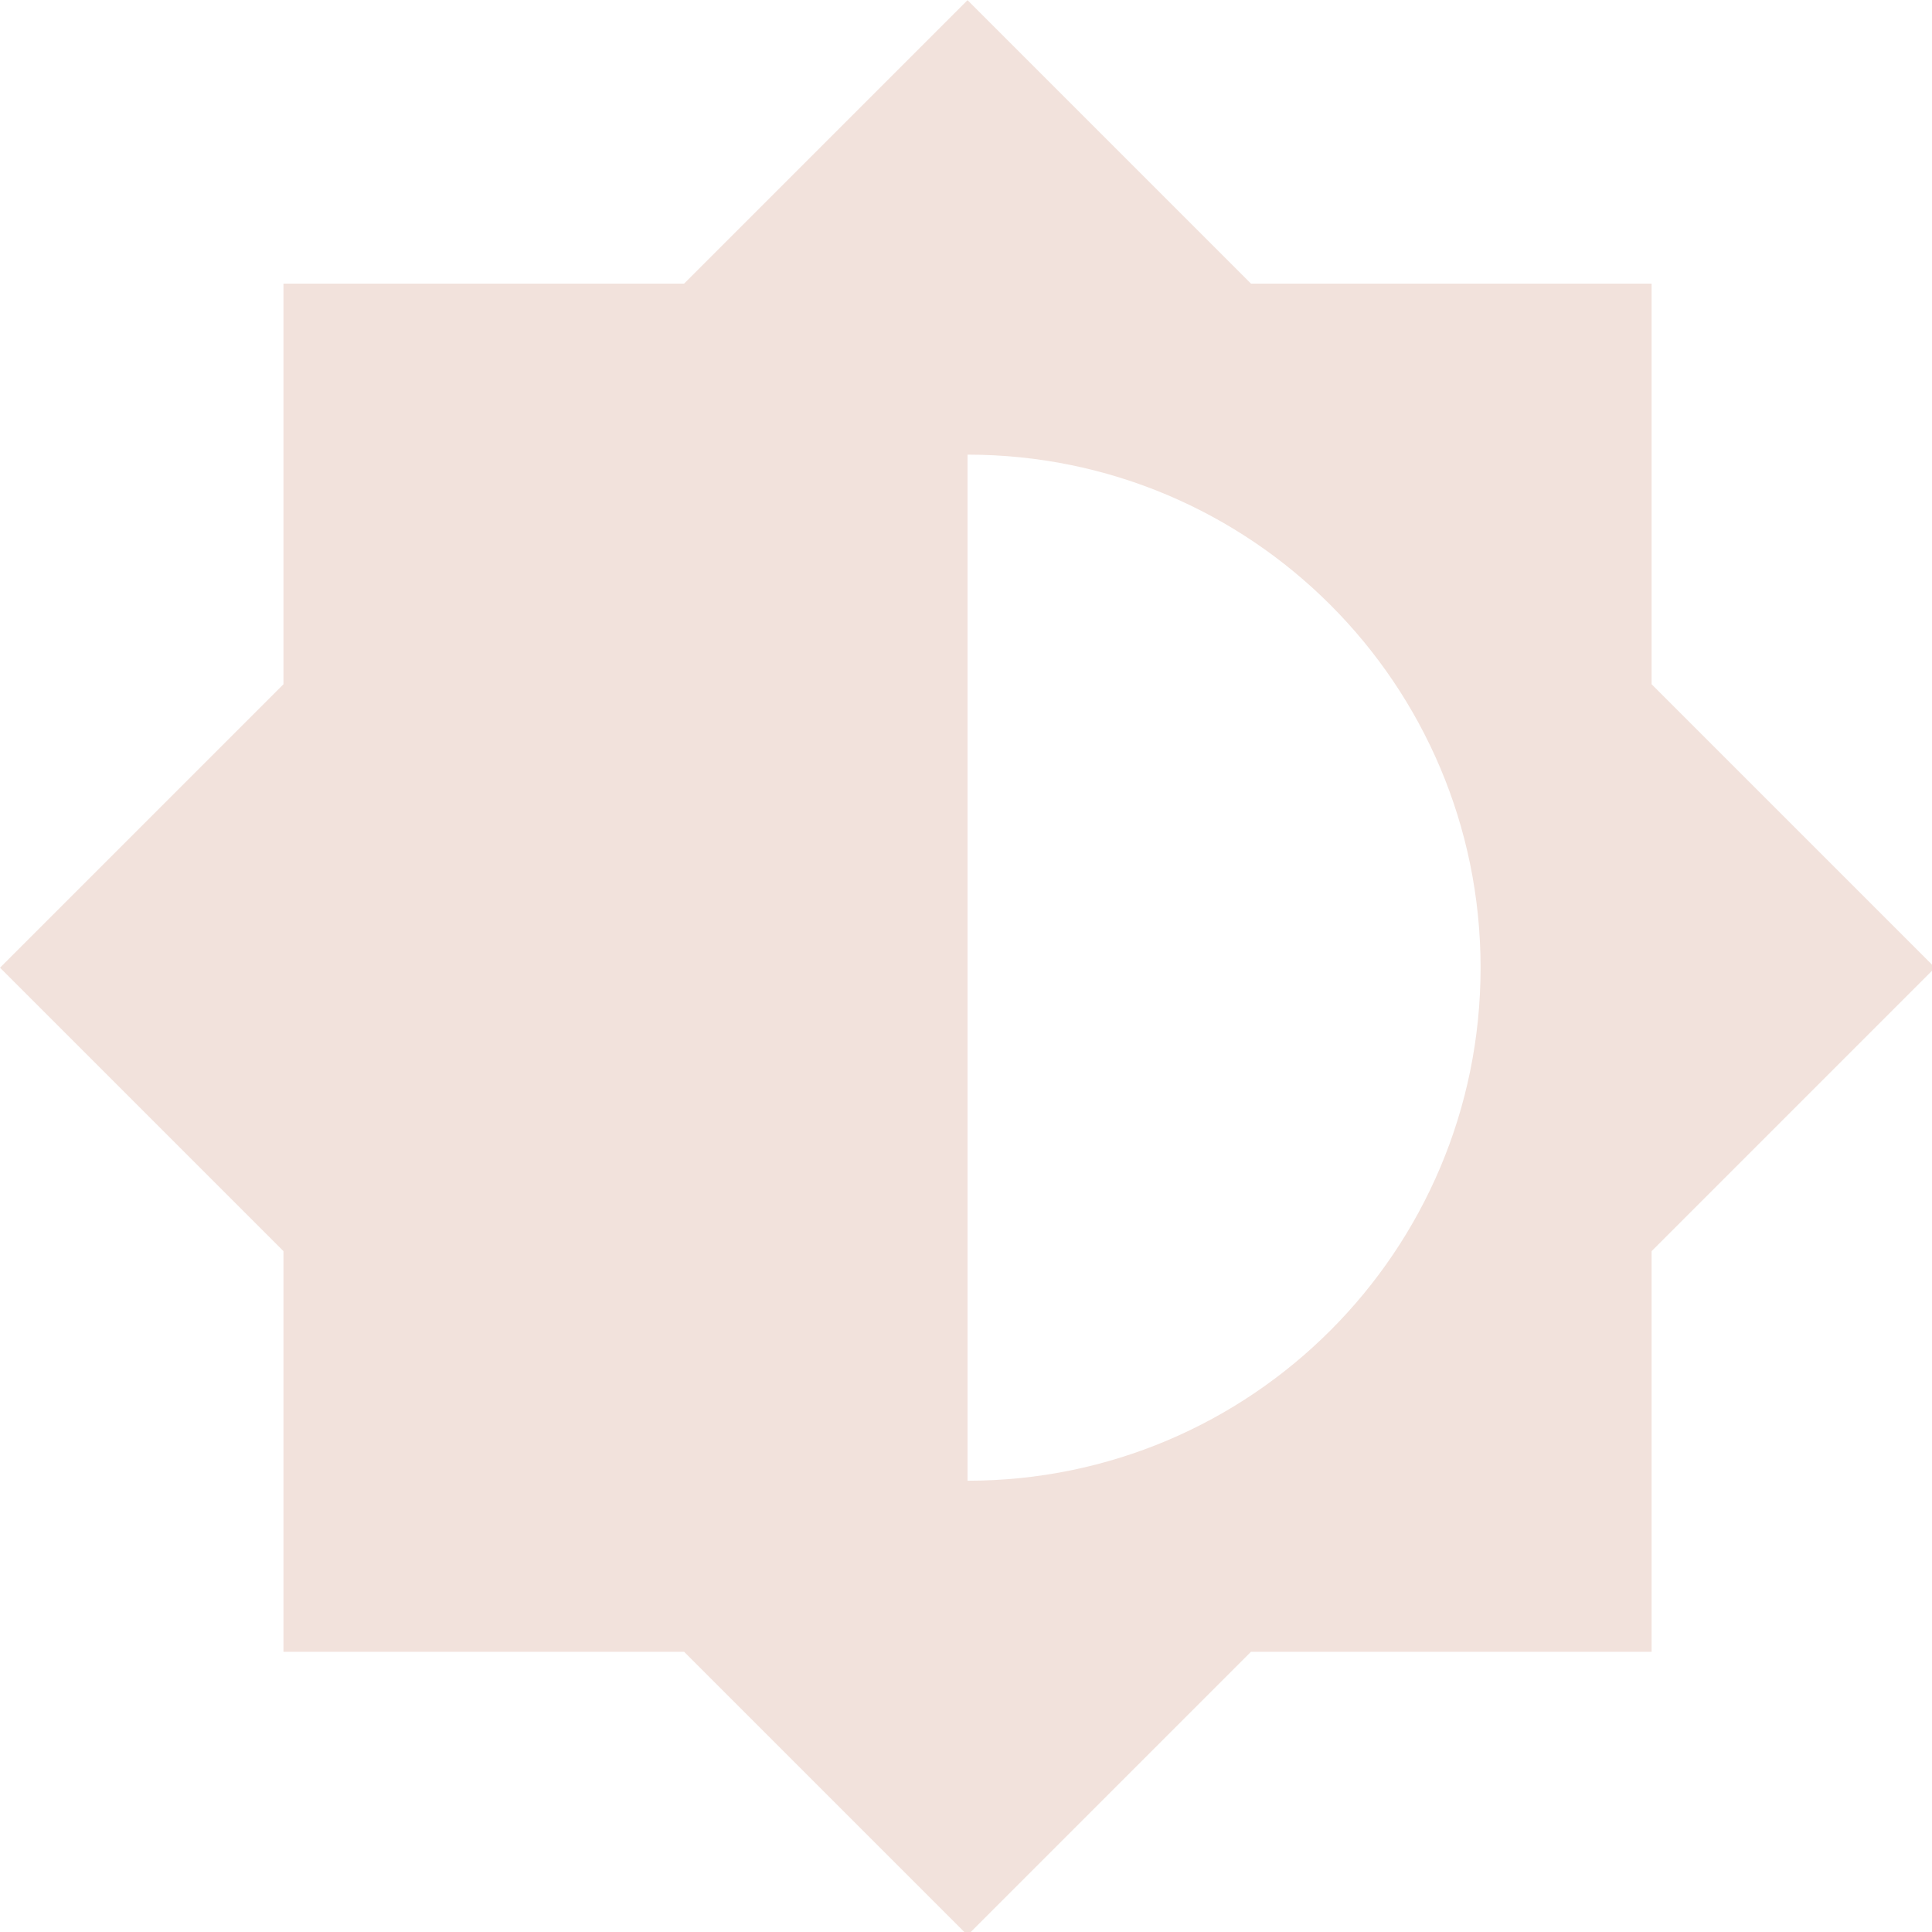 <?xml version="1.0" encoding="UTF-8" standalone="no"?>
<!-- Created with Inkscape (http://www.inkscape.org/) -->

<svg
    xmlns="http://www.w3.org/2000/svg"
    width="45.26"
    height="45.26"
    version="1.1"
    viewBox="0 0 11.975 11.975"
    xmlSpace="preserve"
>
    <g transform="translate(-63.895 -263.287)">
    <g transform="matrix(.265 0 0 .265 63.532 262.925)">
        <path
        fill="#F2E2DC"
        fillOpacity="1"
        d="M40 30.63L46.63 24 40 17.37V8h-9.37L24 1.37 17.37 8H8v9.37L1.37 24 8 30.63V40h9.37L24 46.63 30.63 40H40zM24 36V12c6.63 0 12 5.37 12 12s-5.37 12-12 12z"
        ></path>
    </g>
    </g>
</svg>
